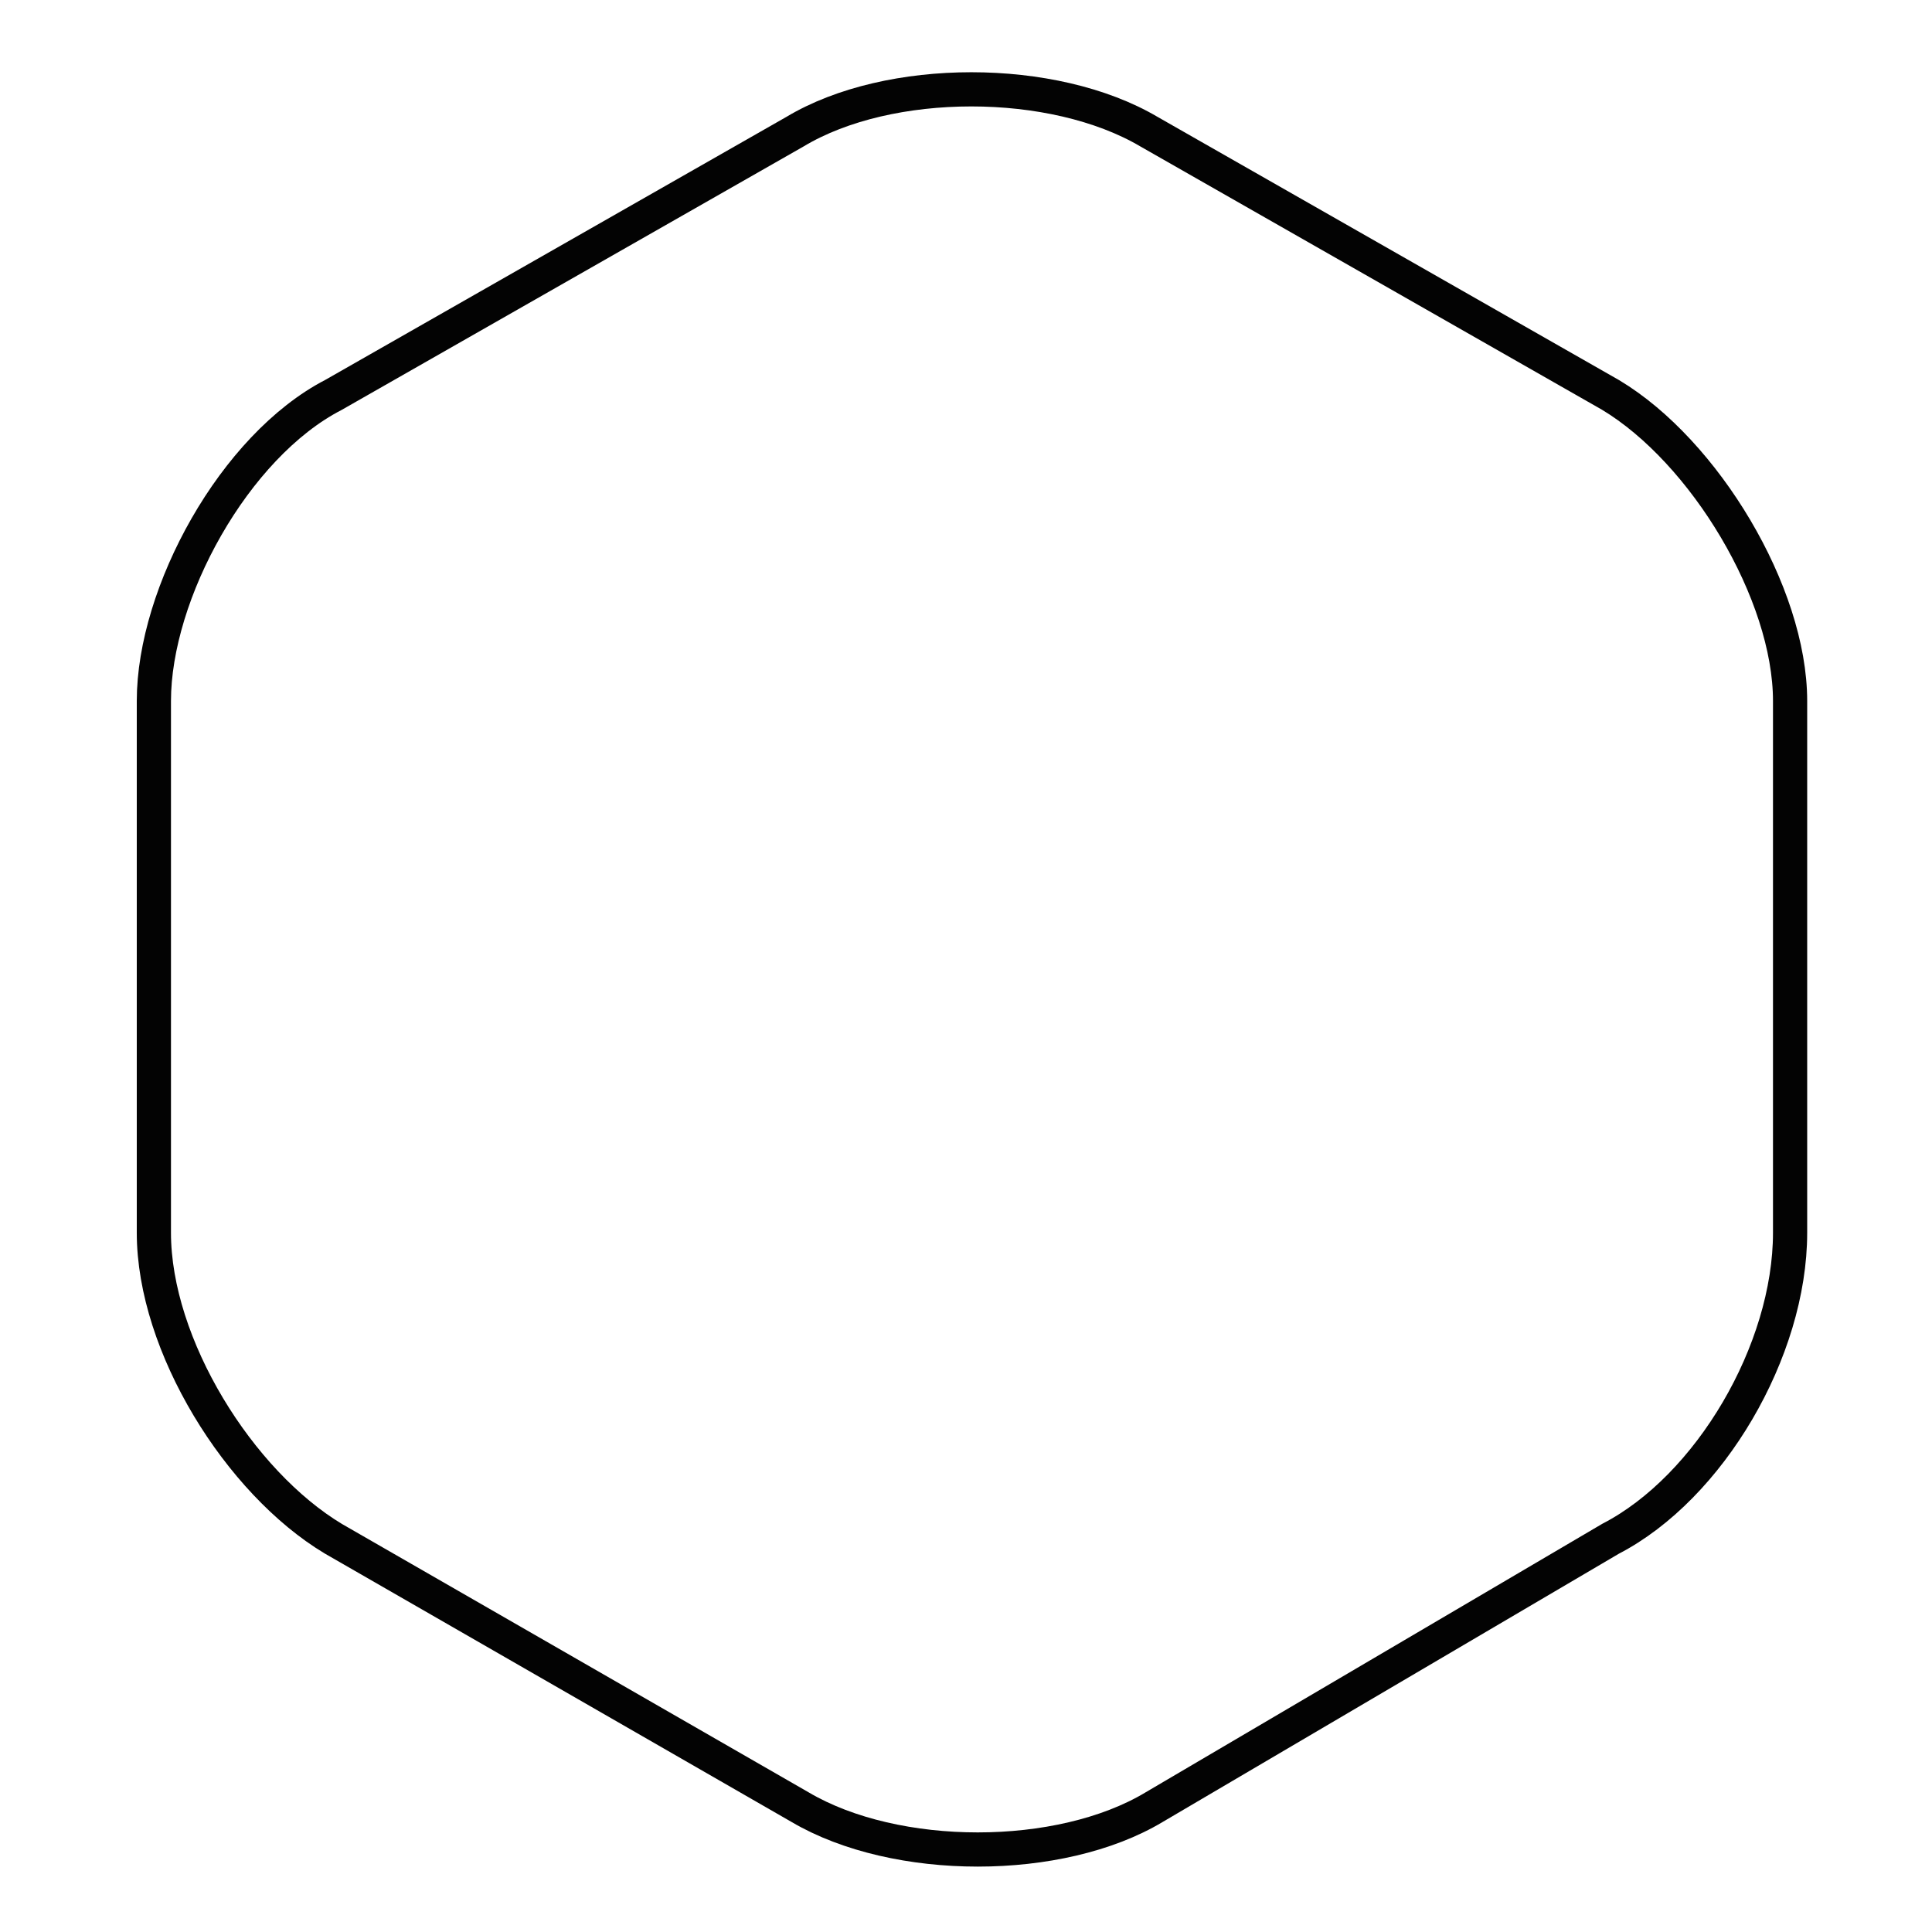 <?xml version="1.0" encoding="utf-8"?>
<!-- Generator: Adobe Illustrator 19.0.0, SVG Export Plug-In . SVG Version: 6.00 Build 0)  -->
<svg version="1.1" id="Layer_1" xmlns="http://www.w3.org/2000/svg" xmlns:xlink="http://www.w3.org/1999/xlink" x="0px" y="0px"
	 viewBox="0 0 113 113" style="enable-background:new 0 0 113 113;" xml:space="preserve">
<style type="text/css">
	.st0{fill:none;stroke:#030303;stroke-width:2;stroke-miterlimit:10;}
</style>
<g>
	<path id="XMLID_1_" class="st0" d="M67.5,105.7c-5.5,3.3-15.1,3.3-20.7,0L19.5,90C14,86.7,9,78.7,9,72.1V41
		c0-6.3,4.7-14.9,10.5-17.9l27-15.4c5.5-3.3,15.1-3.3,20.7,0l27,15.4c5.5,3.3,10.5,11.6,10.5,17.9v31.1C104.7,79,100,87,94.2,90
		L67.5,105.7z"/>
</g>
</svg>
